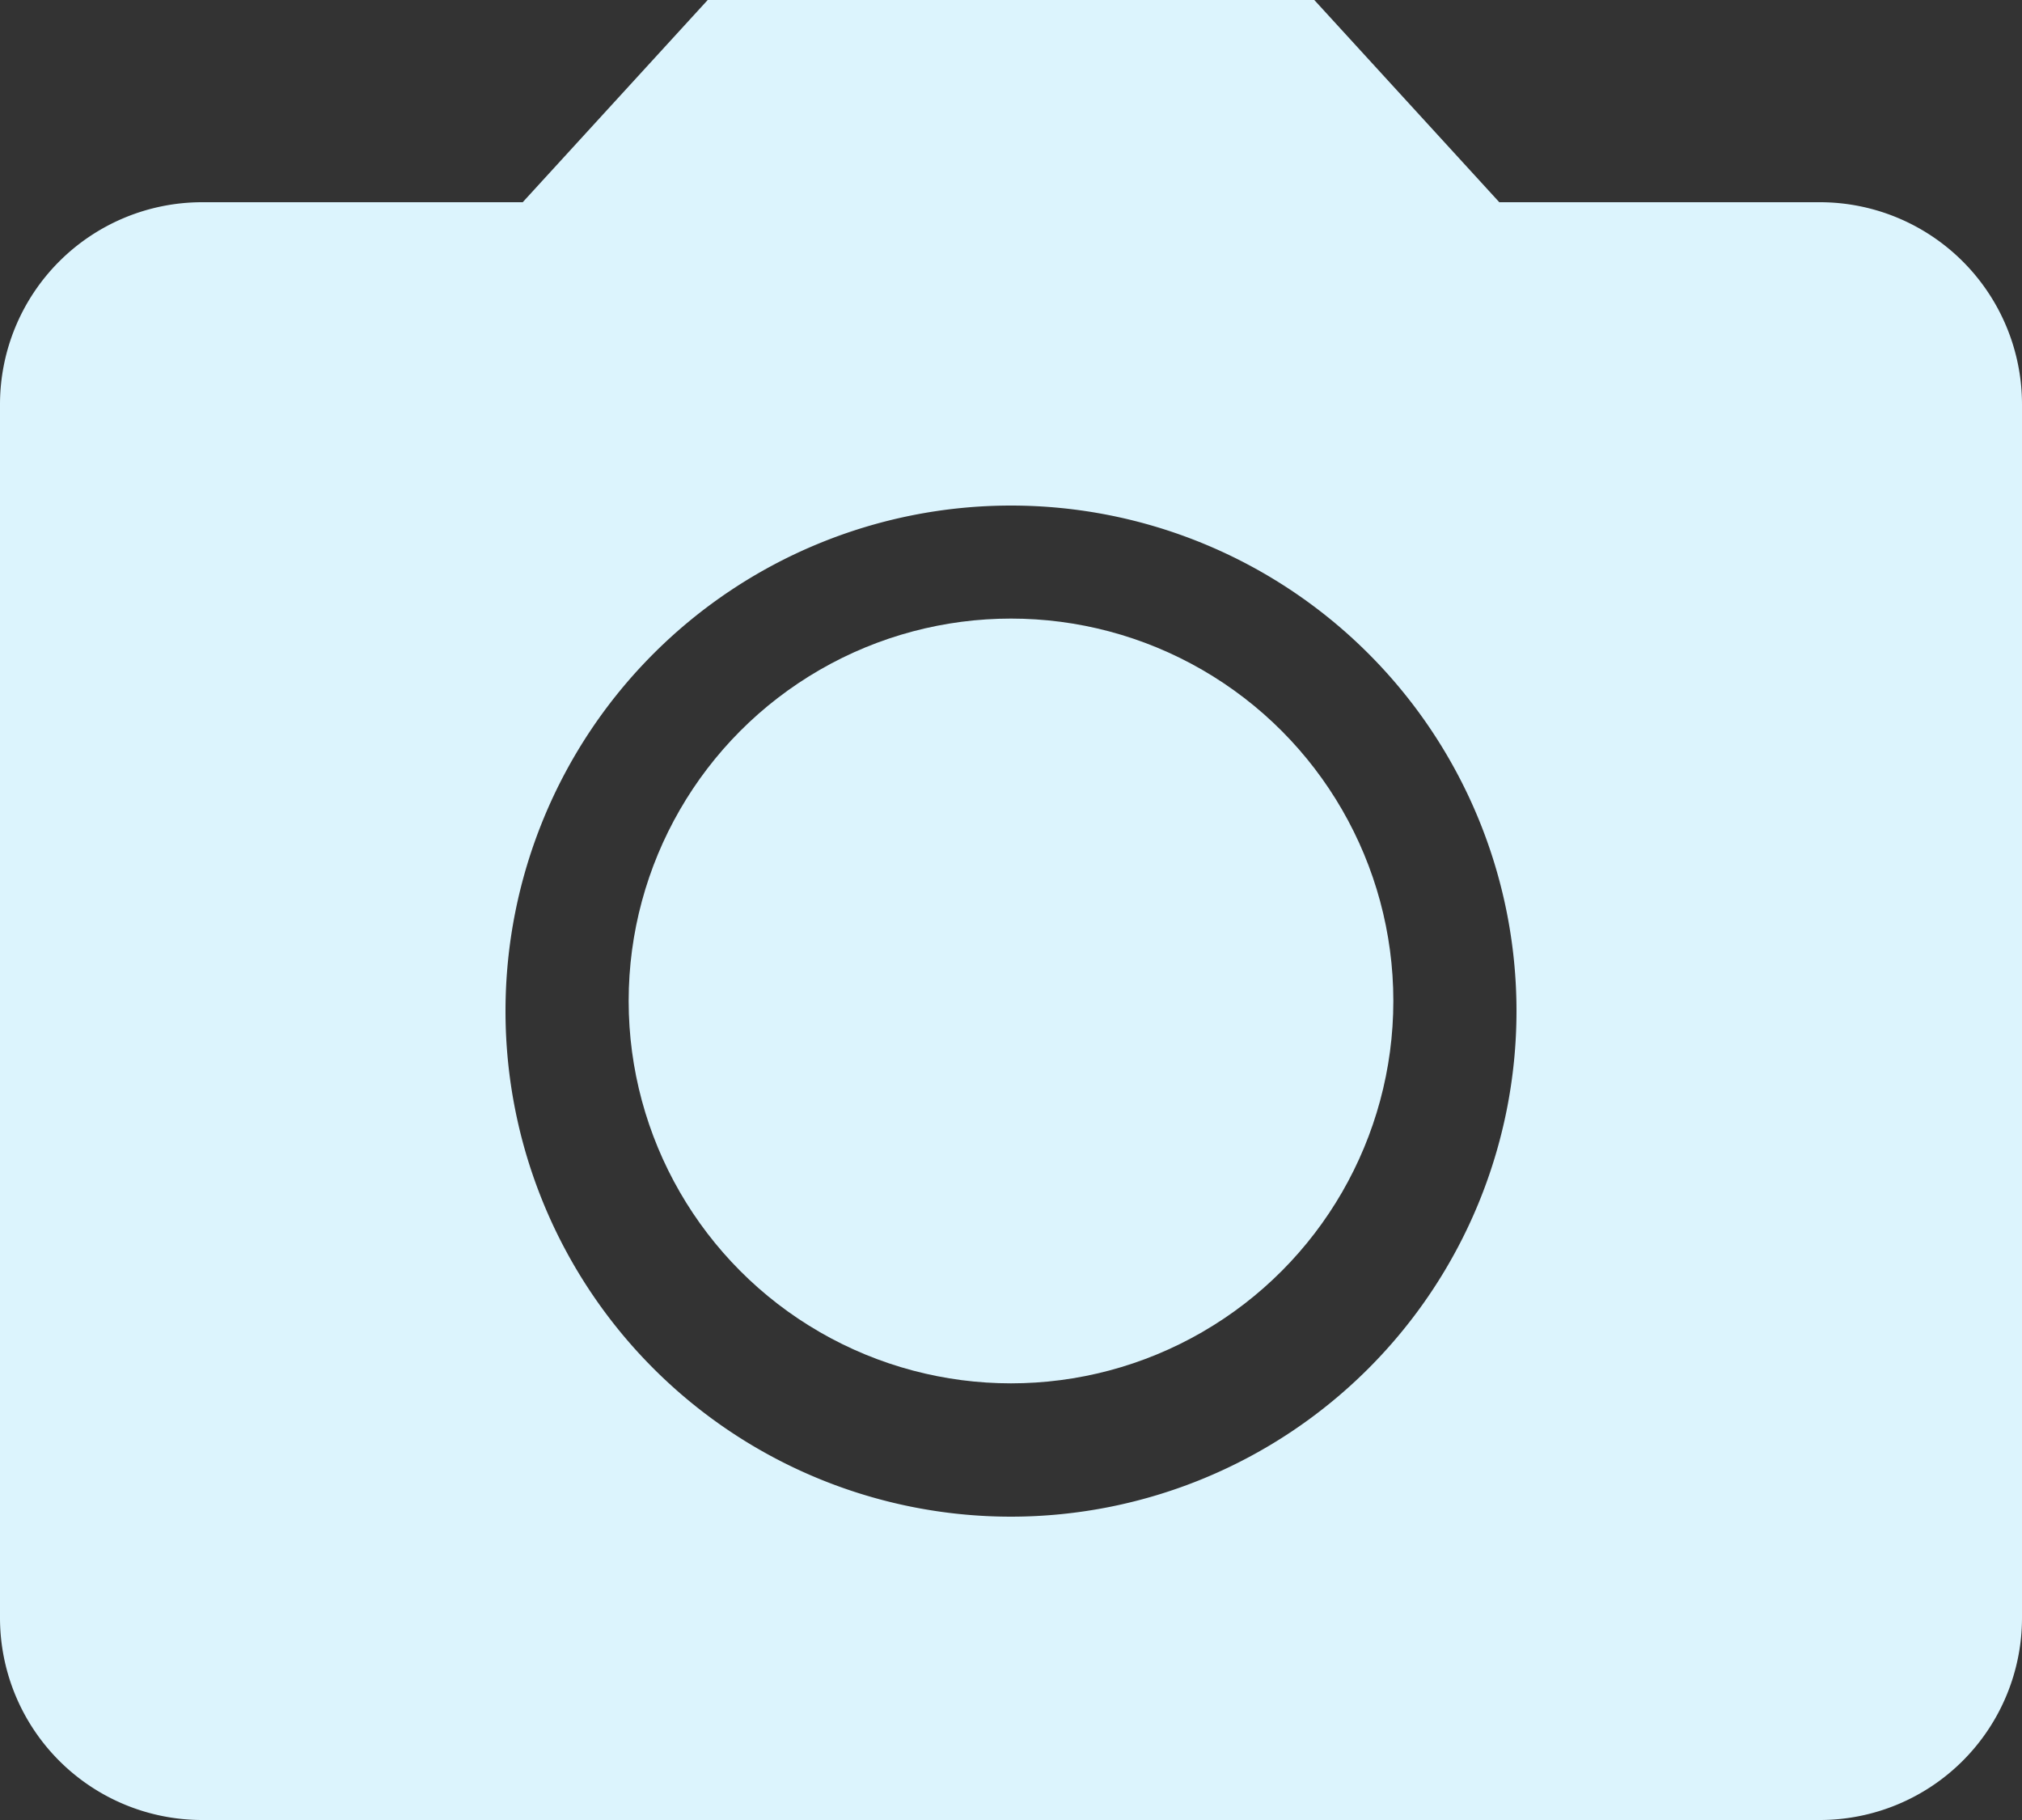 <svg xmlns="http://www.w3.org/2000/svg" width="55" height="49.5" viewBox="0 0 55 49.5">
  <rect x="0" y="0" width="55" height="49.5" fill="#333333" stroke="none"/>
  <g id="ic_photo_camera_48px" transform="translate(-4 -4)">
    <circle id="Ellipse_410" data-name="Ellipse 410" cx="10.4" cy="10.4" r="10.4" transform="translate(21.1 20.824)" fill="#dcf4fd"/>
    <path id="Path_10868" data-name="Path 10868" d="M23.25,4,18.218,9.5H9.5A5.5,5.5,0,0,0,4,15V48a5.5,5.5,0,0,0,5.5,5.5h44A5.5,5.5,0,0,0,59,48V15a5.5,5.5,0,0,0-5.5-5.5H44.782L39.75,4ZM31.5,45.25A13.75,13.75,0,1,1,45.25,31.5,13.755,13.755,0,0,1,31.5,45.25Z" fill="#dcf4fd"/>
  </g>
</svg>
